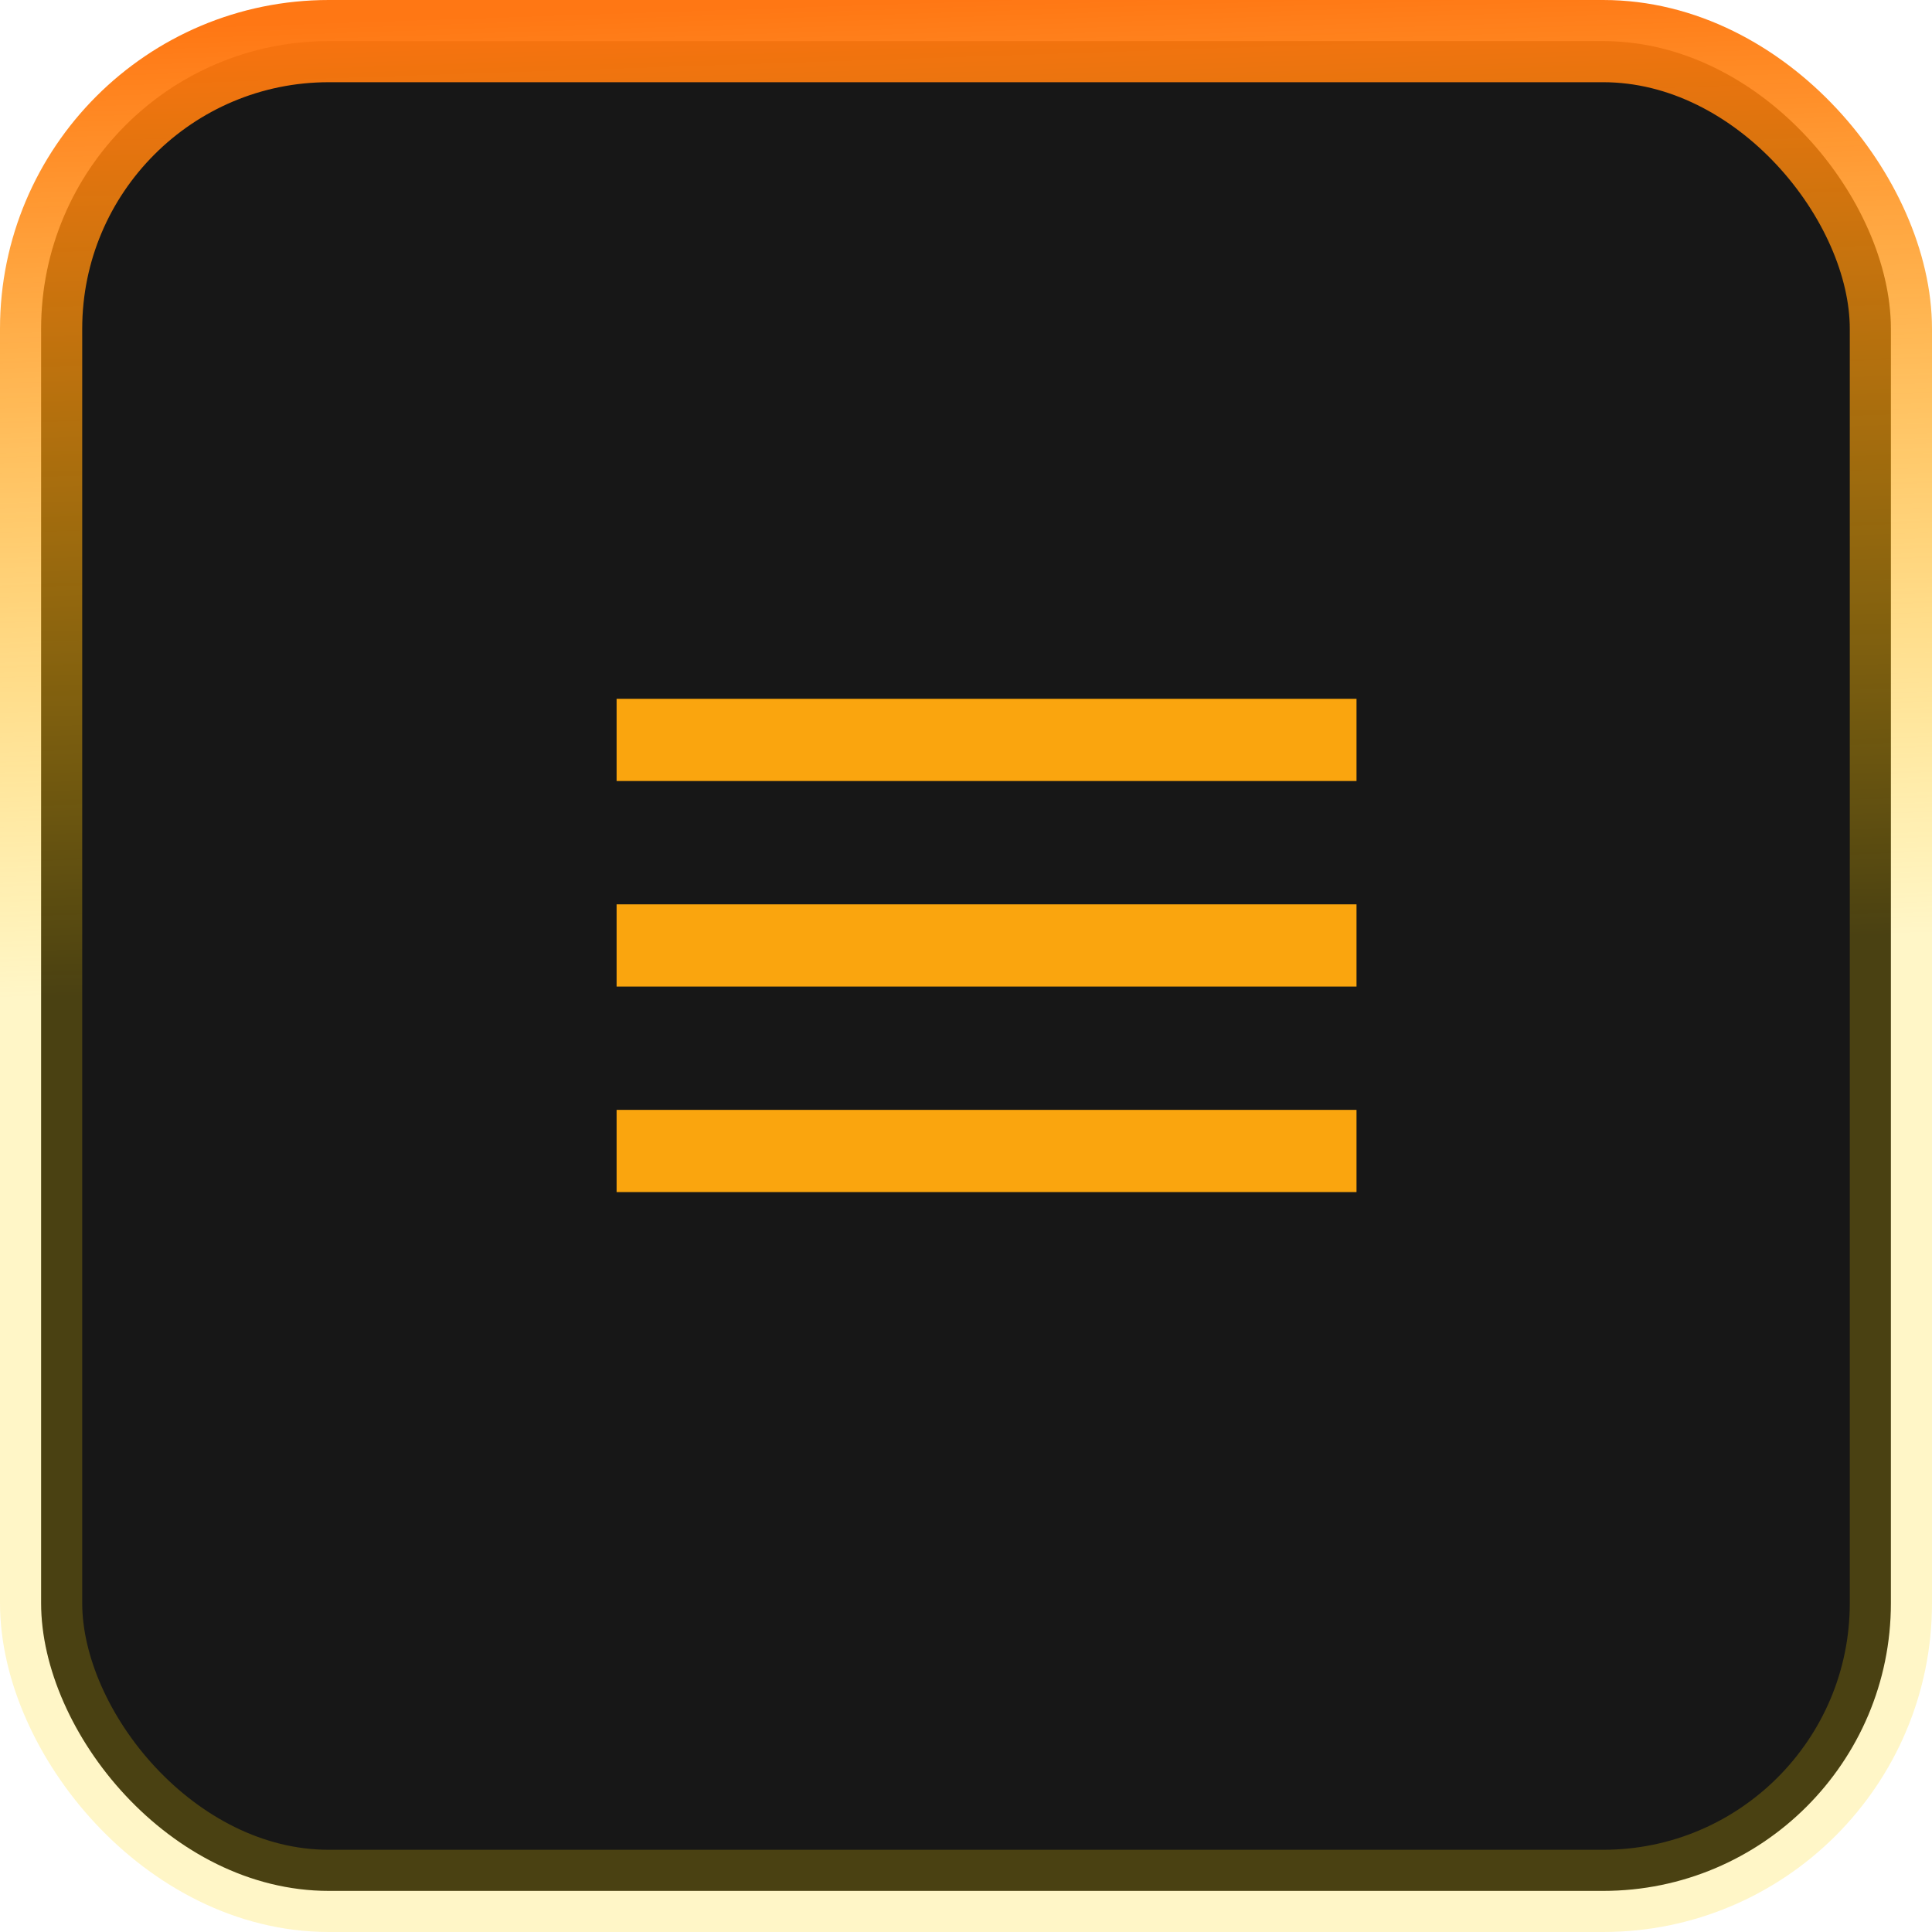 <svg width="47" height="47" viewBox="0 0 47 47" fill="none" xmlns="http://www.w3.org/2000/svg">
<g id="Frame 60">
<rect x="1" y="1" width="45" height="45" rx="7" fill="#171717"/>
<g id="menu">
<mask id="mask0_1132_846" style="mask-type:alpha" maskUnits="userSpaceOnUse" x="12" y="11" width="24" height="24">
<rect id="Bounding box" x="12" y="11" width="24" height="24" fill="#D9D9D9"/>
</mask>
<g mask="url(#mask0_1132_846)">
<path id="menu_2" d="M15 29V27H33V29H15ZM15 24V22H33V24H15ZM15 19V17H33V19H15Z" fill="#FFA80F" fill-opacity="0.98"/>
</g>
</g>
<rect x="1" y="1" width="45" height="45" rx="7" stroke="url(#paint0_linear_1132_846)" stroke-width="2"/>
</g>
<defs>
<linearGradient id="paint0_linear_1132_846" x1="23.5" y1="4.42457e-06" x2="25.088" y2="46.958" gradientUnits="userSpaceOnUse">
<stop stop-color="#FF740F" stop-opacity="0.98"/>
<stop offset="0.5" stop-color="#FFD500" stop-opacity="0.22"/>
</linearGradient>
</defs>
</svg>
